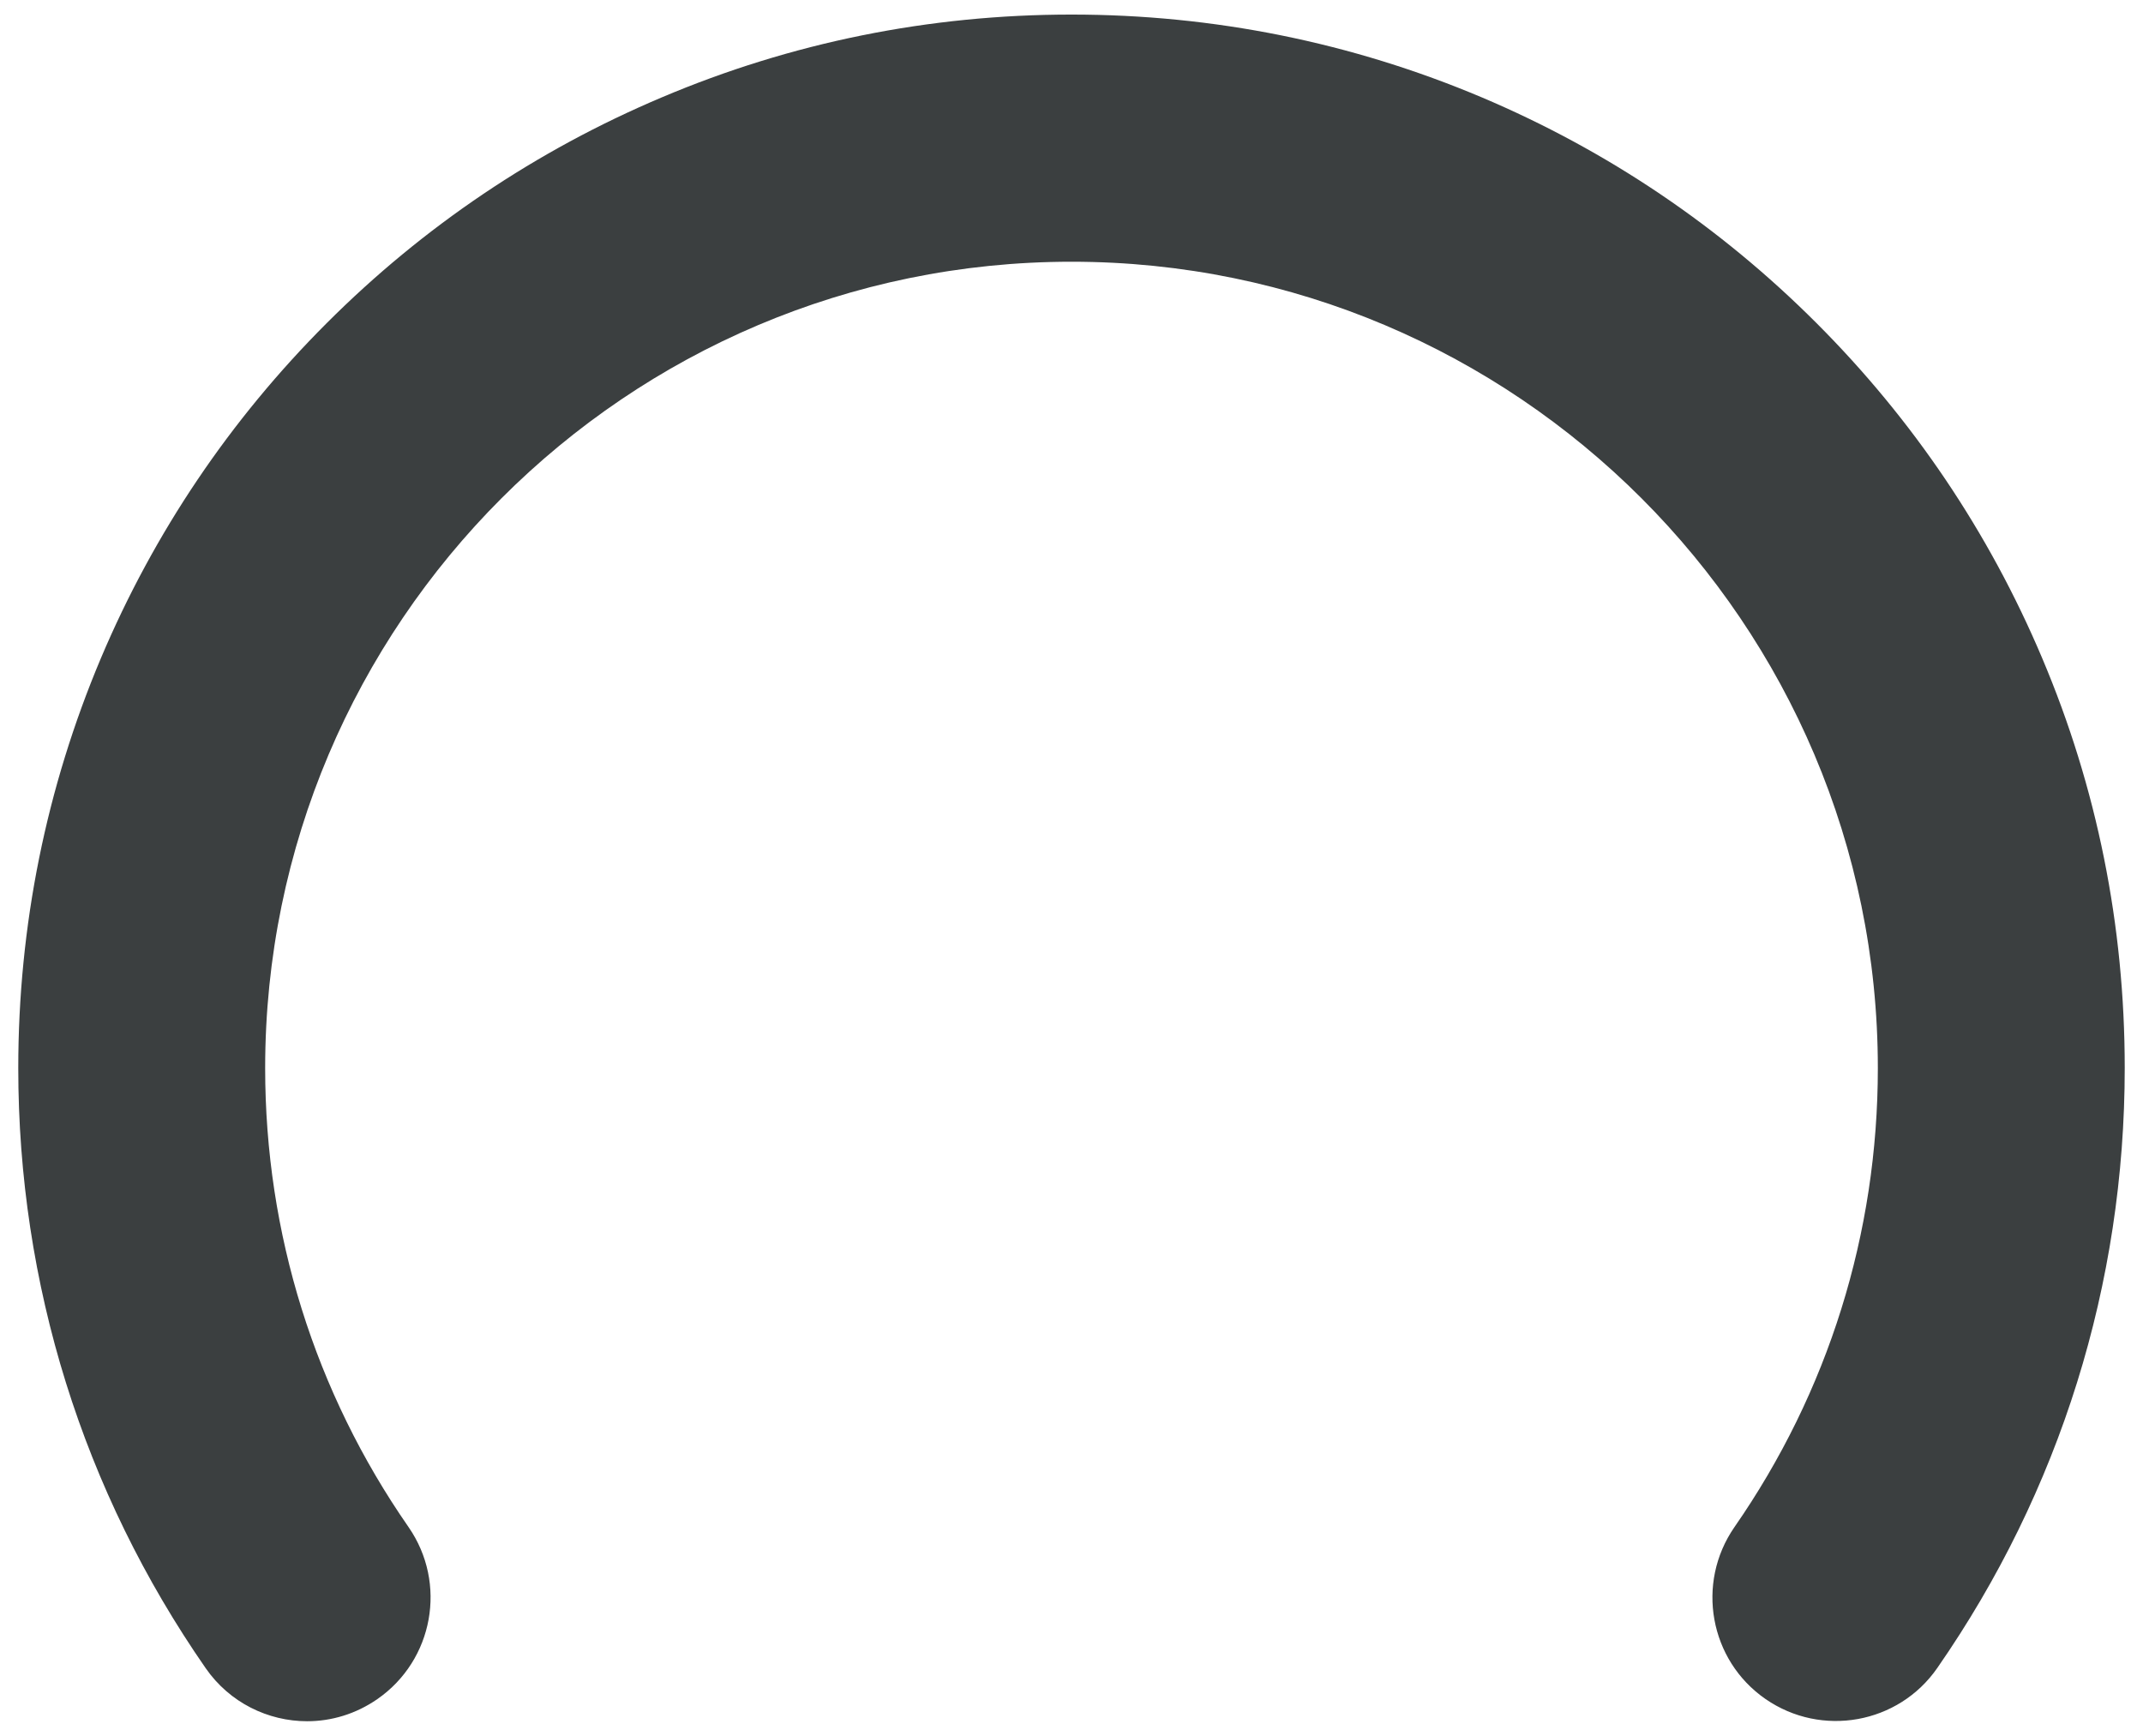 <?xml version="1.0" encoding="utf-8"?>
<!-- Generator: Adobe Illustrator 23.1.0, SVG Export Plug-In . SVG Version: 6.00 Build 0)  -->
<svg version="1.1" id="Layer_1" xmlns="http://www.w3.org/2000/svg" xmlns:xlink="http://www.w3.org/1999/xlink" x="0px" y="0px"
	 viewBox="0 0 868 703" style="enable-background:new 0 0 868 703;" xml:space="preserve">
<style type="text/css">
	.st0{fill:#3B3F40;}
	.st1{fill:#F2F2EB;}
</style>
<g>
	<g>
		<path class="st0" d="M124.4,697.1c-15.8,0-31.4-7.5-41.1-21.5C33.6,604,7.4,520,7.4,432.6c0-57.6,11.3-113.5,33.5-166.1
			c21.5-50.8,52.2-96.4,91.4-135.6c39.2-39.2,84.8-69.9,135.6-91.4C320.5,17.2,376.4,5.9,434,5.9s113.5,11.3,166.1,33.5
			c50.8,21.5,96.4,52.2,135.6,91.4c39.2,39.2,69.9,84.8,91.4,135.6c22.3,52.6,33.5,108.5,33.5,166.1c0,87.4-26.2,171.4-75.9,243
			c-15.7,22.7-46.9,28.3-69.6,12.6c-22.7-15.7-28.3-46.9-12.6-69.6c38-54.7,58.1-119,58.1-185.9c0-180.1-146.5-326.6-326.6-326.6
			S107.4,252.5,107.4,432.6c0,66.9,20.1,131.2,58.1,185.9c15.7,22.7,10.1,53.8-12.6,69.6C144.1,694.2,134.2,697.1,124.4,697.1z"/>
	</g>
</g>
</svg>
